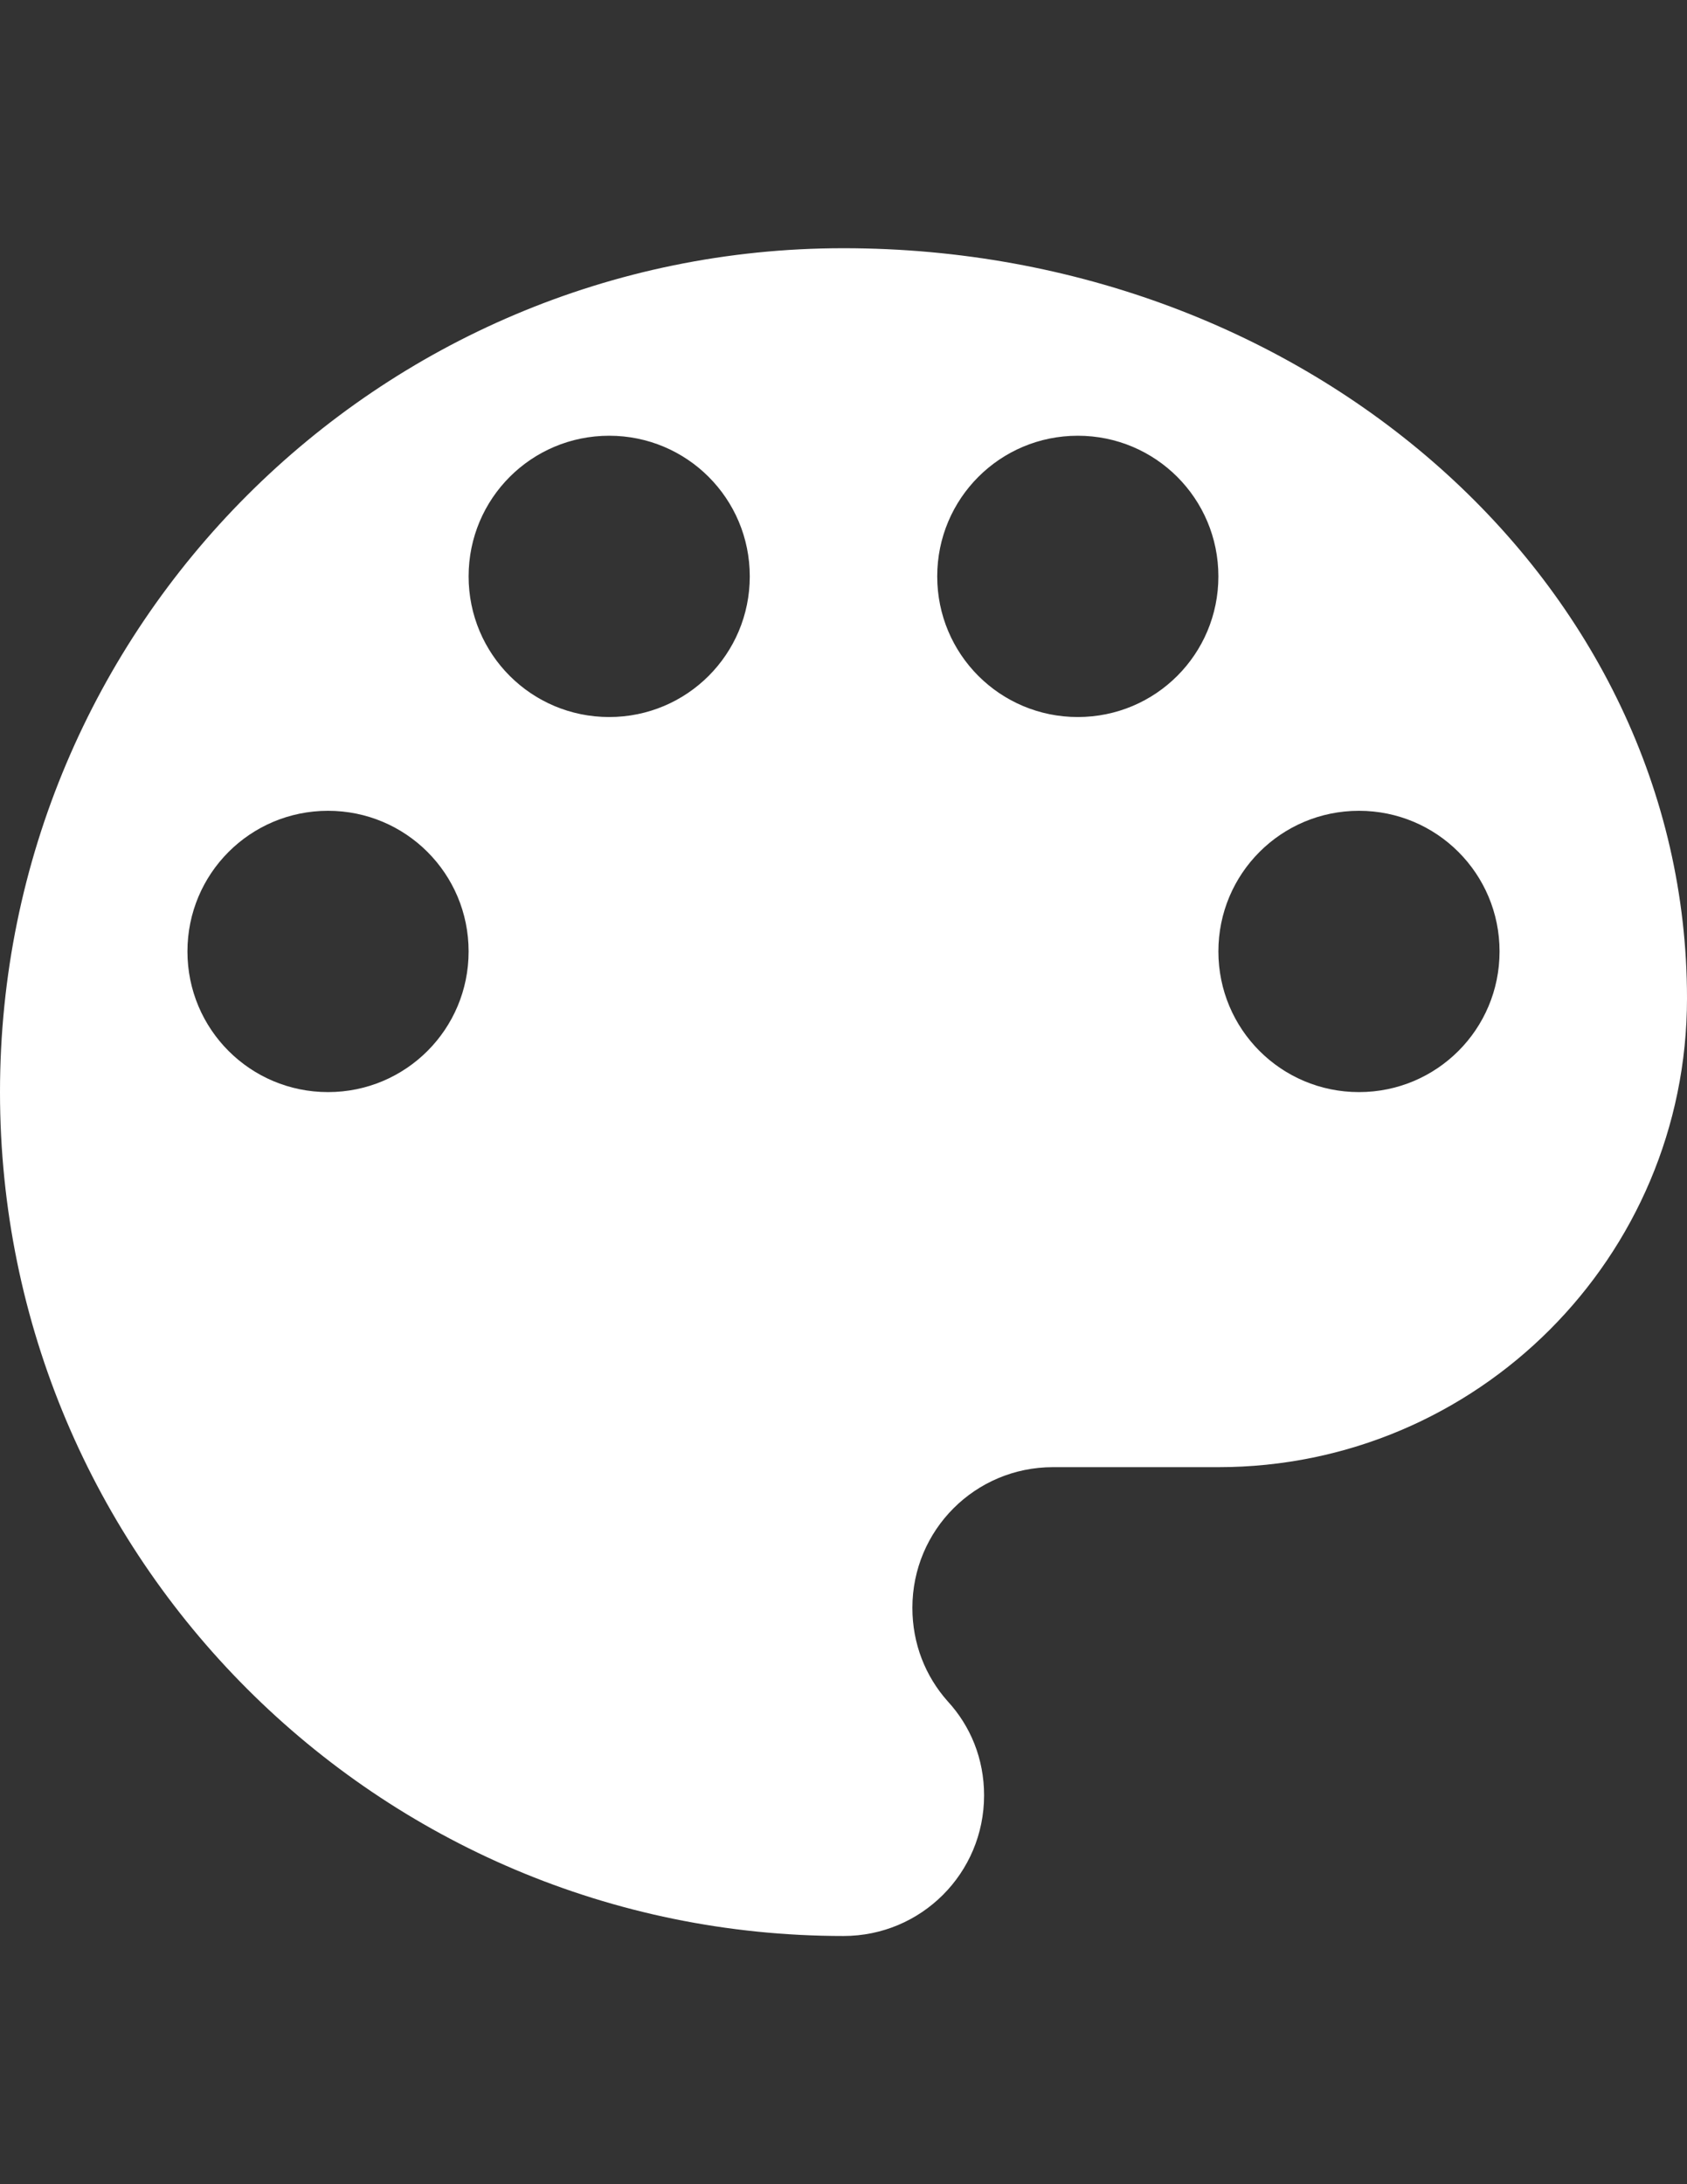 <?xml version="1.0" encoding="utf-8"?>
<!-- Generator: Adobe Illustrator 16.0.0, SVG Export Plug-In . SVG Version: 6.00 Build 0)  -->
<!DOCTYPE svg PUBLIC "-//W3C//DTD SVG 1.1//EN" "http://www.w3.org/Graphics/SVG/1.1/DTD/svg11.dtd">
<svg version="1.1" id="Capa_1" xmlns="http://www.w3.org/2000/svg" xmlns:xlink="http://www.w3.org/1999/xlink" x="0px" y="0px"
	 width="612px" height="792px" viewBox="0 0 612 792" enable-background="new 0 0 612 792" xml:space="preserve">
<rect x="0" y="0" width="612" height="792" fill="#333333" stroke="none"/>
<g>
	<g>
		<path fill="#FFFFFF" d="M306,90C137.02,90,0,227.02,0,396s137.02,306,306,306c28.221,0,51-22.779,51-51
			c0-13.26-4.93-25.16-13.26-34.17c-7.989-9.01-12.75-20.739-12.75-33.831c0-28.22,22.779-51,51-51h60.009
			c93.841,0,170.001-76.16,170.001-170C612,211.72,474.98,90,306,90z M119,396c-28.221,0-51-22.779-51-51s22.779-51,51-51
			s51,22.779,51,51S147.219,396,119,396z M221,260c-28.221,0-51-22.779-51-51c0-28.22,22.779-51,51-51s51,22.78,51,51
			C272,237.221,249.219,260,221,260z M390.999,260c-28.22,0-51-22.779-51-51c0-28.22,22.78-51,51-51c28.221,0,51,22.78,51,51
			C441.999,237.221,419.22,260,390.999,260z M492.999,396c-28.22,0-51-22.779-51-51s22.78-51,51-51C521.22,294,544,316.779,544,345
			S521.22,396,492.999,396z"/>
	</g>
</g>
</svg>
